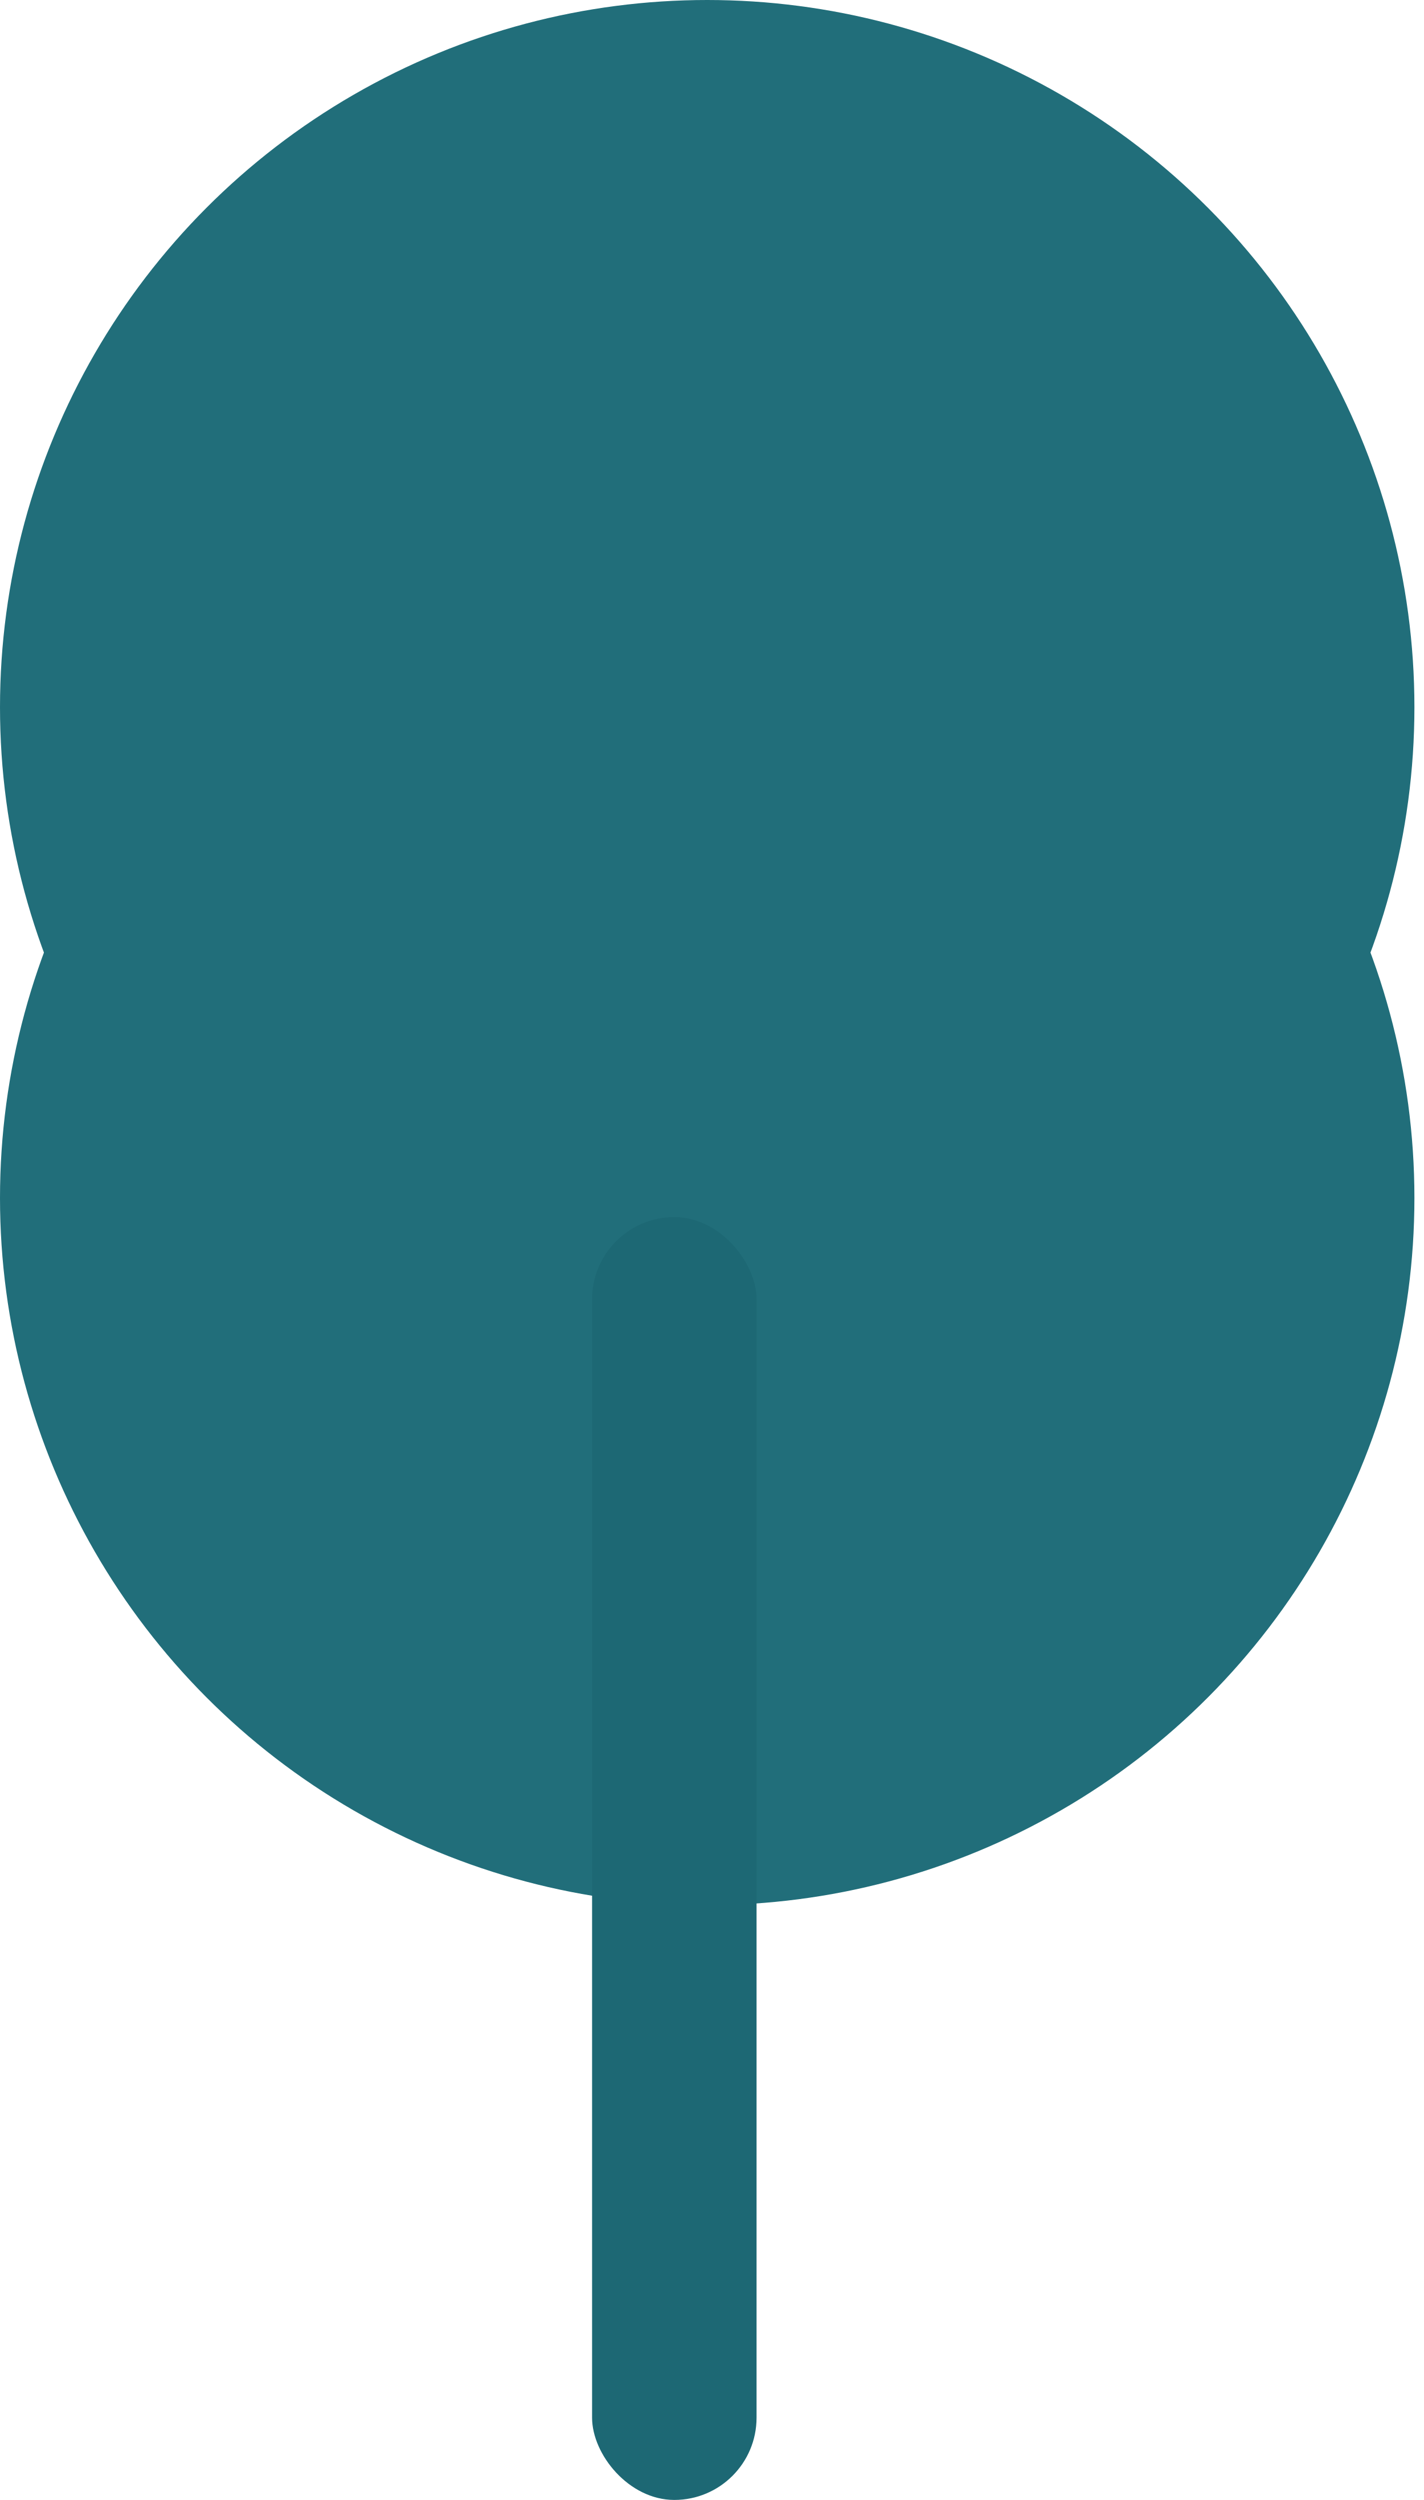 <svg width="90" height="158" viewBox="0 0 90 158" fill="none" xmlns="http://www.w3.org/2000/svg">
<circle cx="44.697" cy="75.712" r="44.697" fill="#216E7A"/>
<circle cx="44.697" cy="44.697" r="44.697" fill="#216E7A"/>
<rect x="37.421" y="76.921" width="10.395" height="81.079" rx="5.197" fill="#1D6874"/>
</svg>
